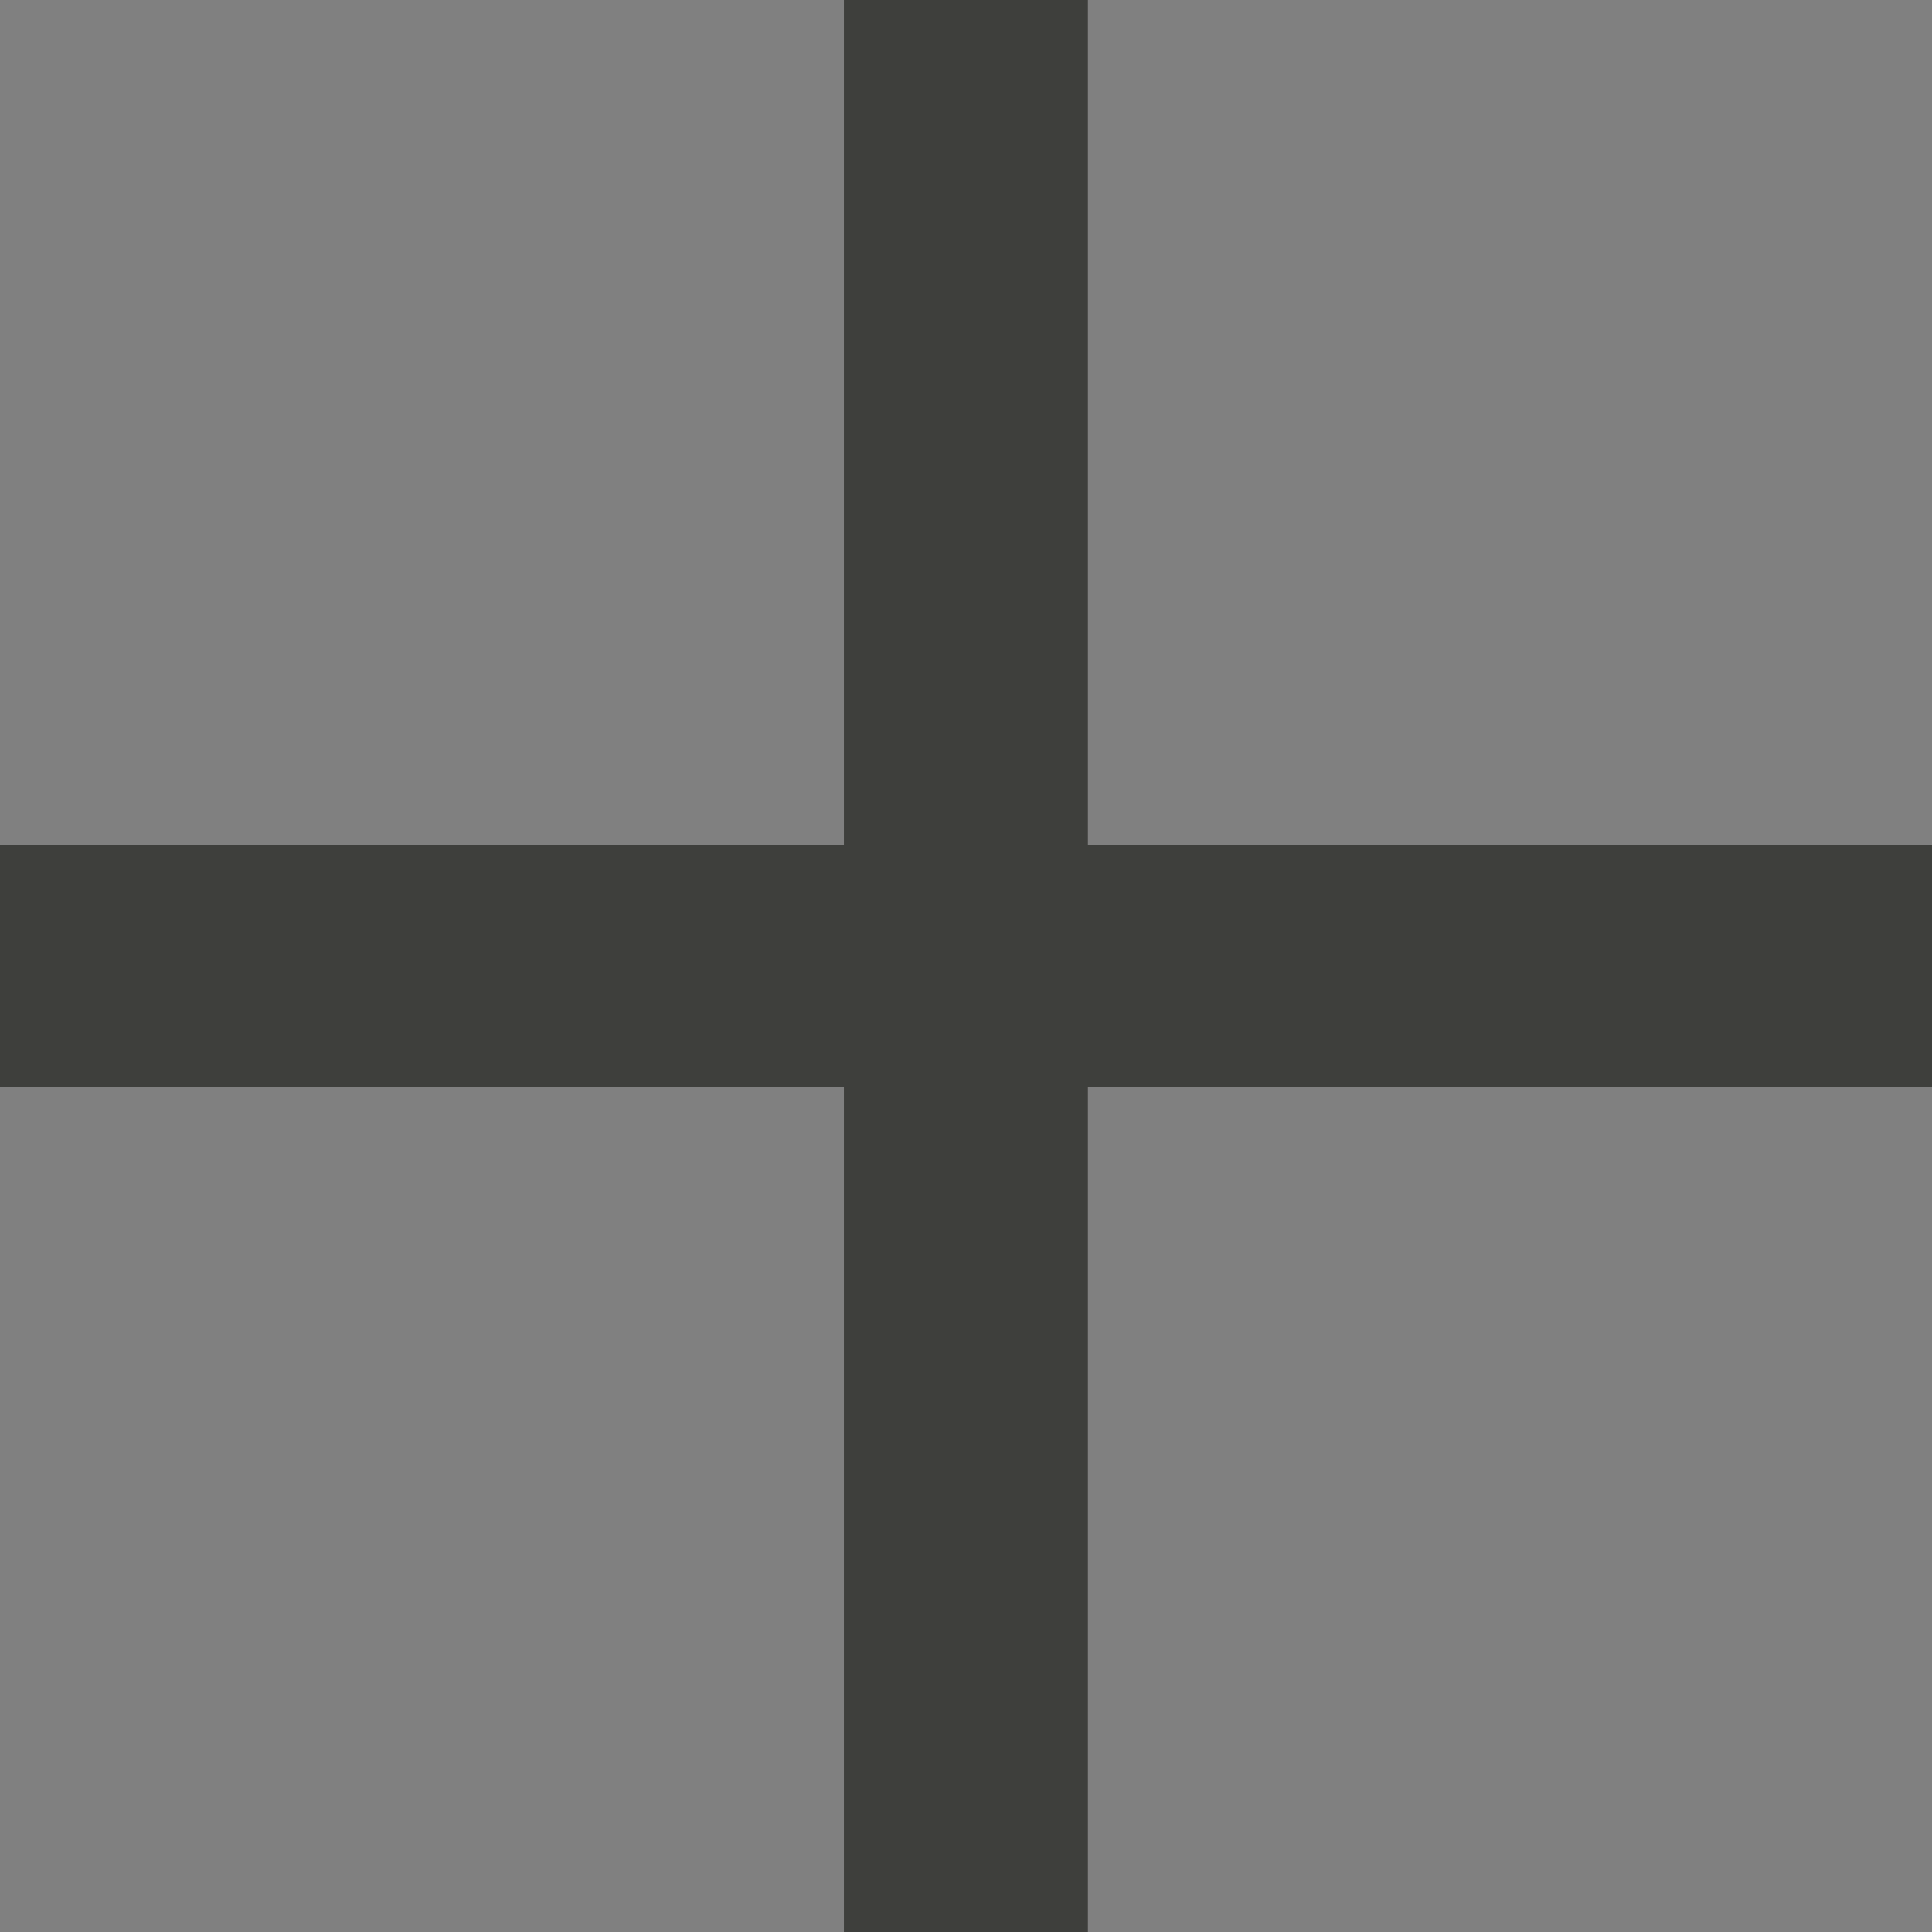 <svg id="Layer_1" data-name="Layer 1" xmlns="http://www.w3.org/2000/svg" viewBox="0 0 113.39 113.39"><rect x="0" y="0" width="113.39" height="113.39" fill="#808080" stroke="none"/><defs><style>.cls-1{fill:#3e3f3c;}.cls-2{fill:#fff;stroke:#231f20;stroke-miterlimit:10;}</style></defs><path class="cls-1" d="M157.52,84.88" transform="translate(-85.04 -85.04)"/><rect class="cls-1" x="49.53" width="14.32" height="113.39"/><rect class="cls-1" x="134.63" y="85.04" width="14.21" height="113.39" transform="translate(-85.04 198.43) rotate(-90)"/><path class="cls-2" d="M134.57,85" transform="translate(-85.04 -85.04)"/></svg>